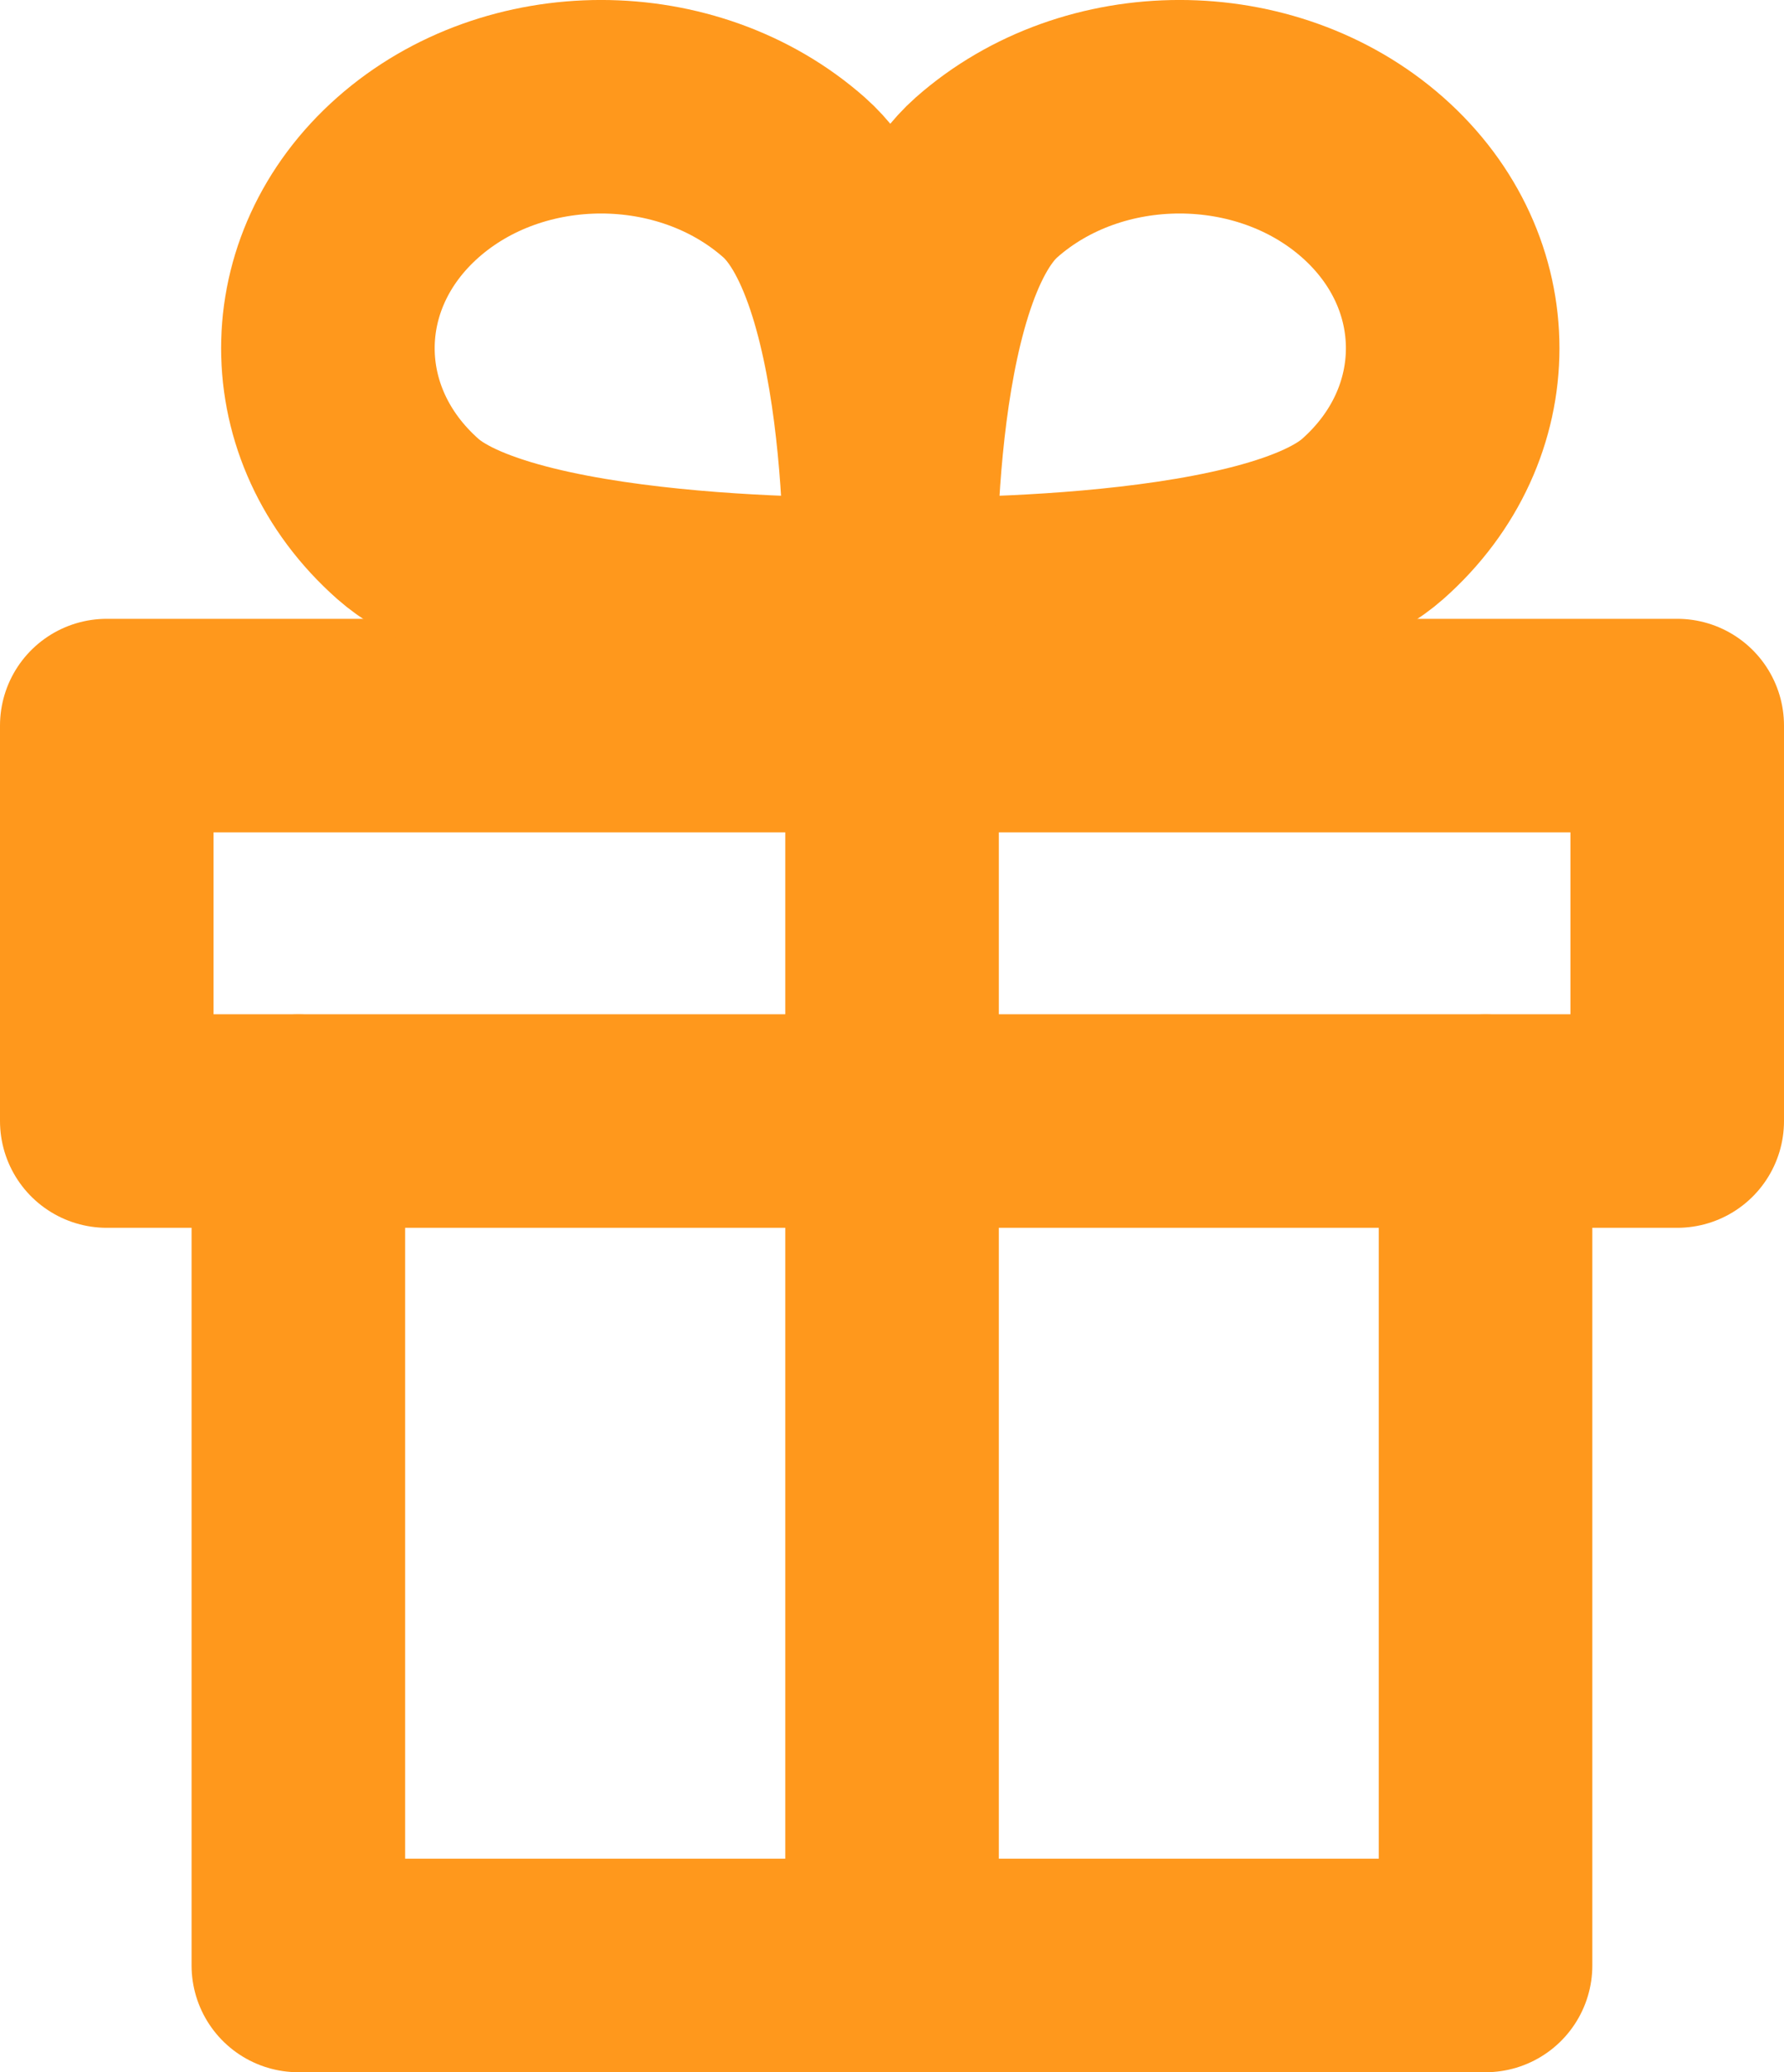 <?xml version="1.0" encoding="UTF-8"?>
<svg id="Layer_2" data-name="Layer 2" xmlns="http://www.w3.org/2000/svg" viewBox="0 0 167.07 194.09">
  <defs>
    <style>
      .cls-1 {
        fill: none;
        stroke: #ff981c;
        stroke-linecap: round;
        stroke-linejoin: round;
        stroke-width: 20px;
      }
    </style>
  </defs>
  <g id="Layer_1-2" data-name="Layer 1">
    <g id="achievement_collect">
      <polyline class="cls-1" points="139.12 105.01 139.12 184.09 27.94 184.09 27.94 105.01"/>
      <rect class="cls-1" x="10" y="67.96" width="147.07" height="37.04"/>
      <line class="cls-1" x1="83.54" y1="67.96" x2="83.54" y2="184.08"/>
      <path class="cls-1" d="M128.55,48.61c-9.99,8.83-45.17,7.96-45.17,7.96,0,0-.98-31.12,9-39.95,9.99-8.83,26.18-8.83,36.17,0s9.99,23.16,0,31.99Z"/>
      <path class="cls-1" d="M38.2,48.61c9.99,8.83,45.17,7.96,45.17,7.96,0,0,.98-31.12-9-39.95-9.99-8.83-26.18-8.83-36.17,0-9.99,8.83-9.99,23.16,0,31.99Z"/>
    </g>
  </g>
</svg>